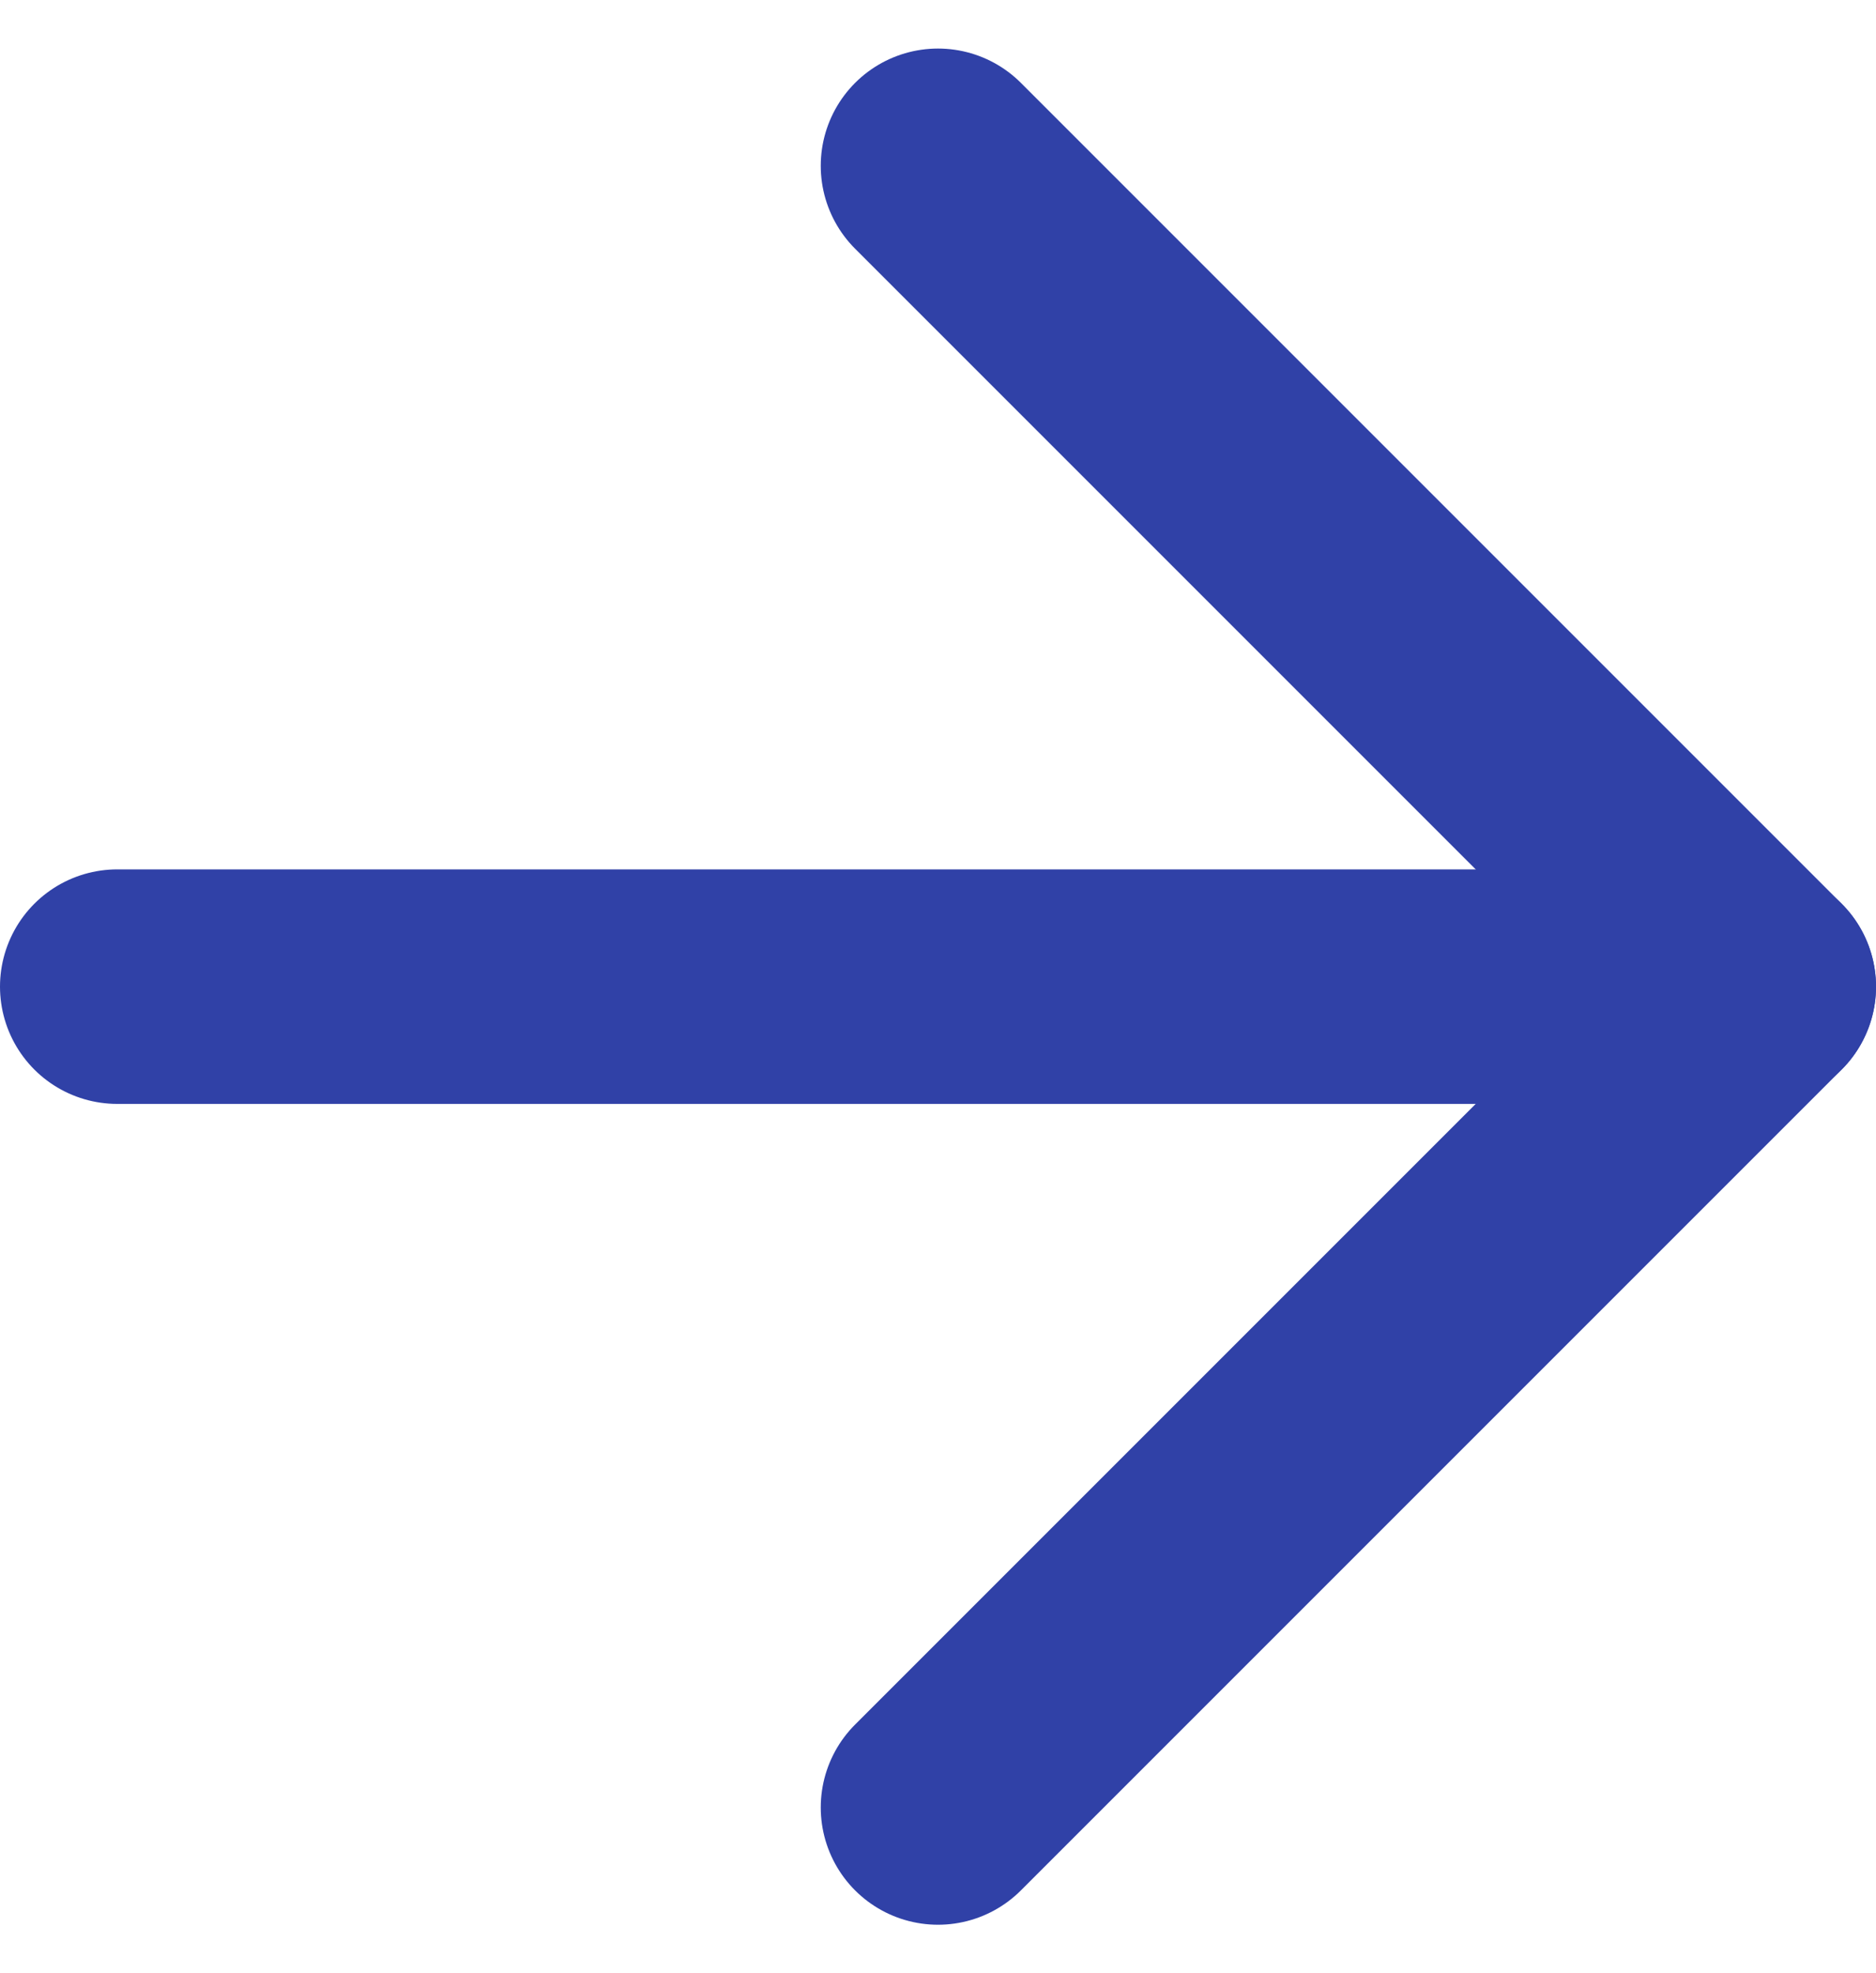 <svg xmlns="http://www.w3.org/2000/svg" width="24" height="25.243" viewBox="0 0 24 25.243">
  <g id="Icon_feather-arrow-right" data-name="Icon feather-arrow-right" transform="translate(-6 -5.379)">
    <path id="Path_69" data-name="Path 69" d="M7.5,18h21" fill="none" stroke="#3041a7" stroke-linecap="round" stroke-linejoin="round" stroke-width="3"/>
    <path id="Path_70" data-name="Path 70" d="M18,7.5,28.5,18,18,28.5" fill="none" stroke="#3041a7" stroke-linecap="round" stroke-linejoin="round" stroke-width="3"/>
  </g>
</svg>
